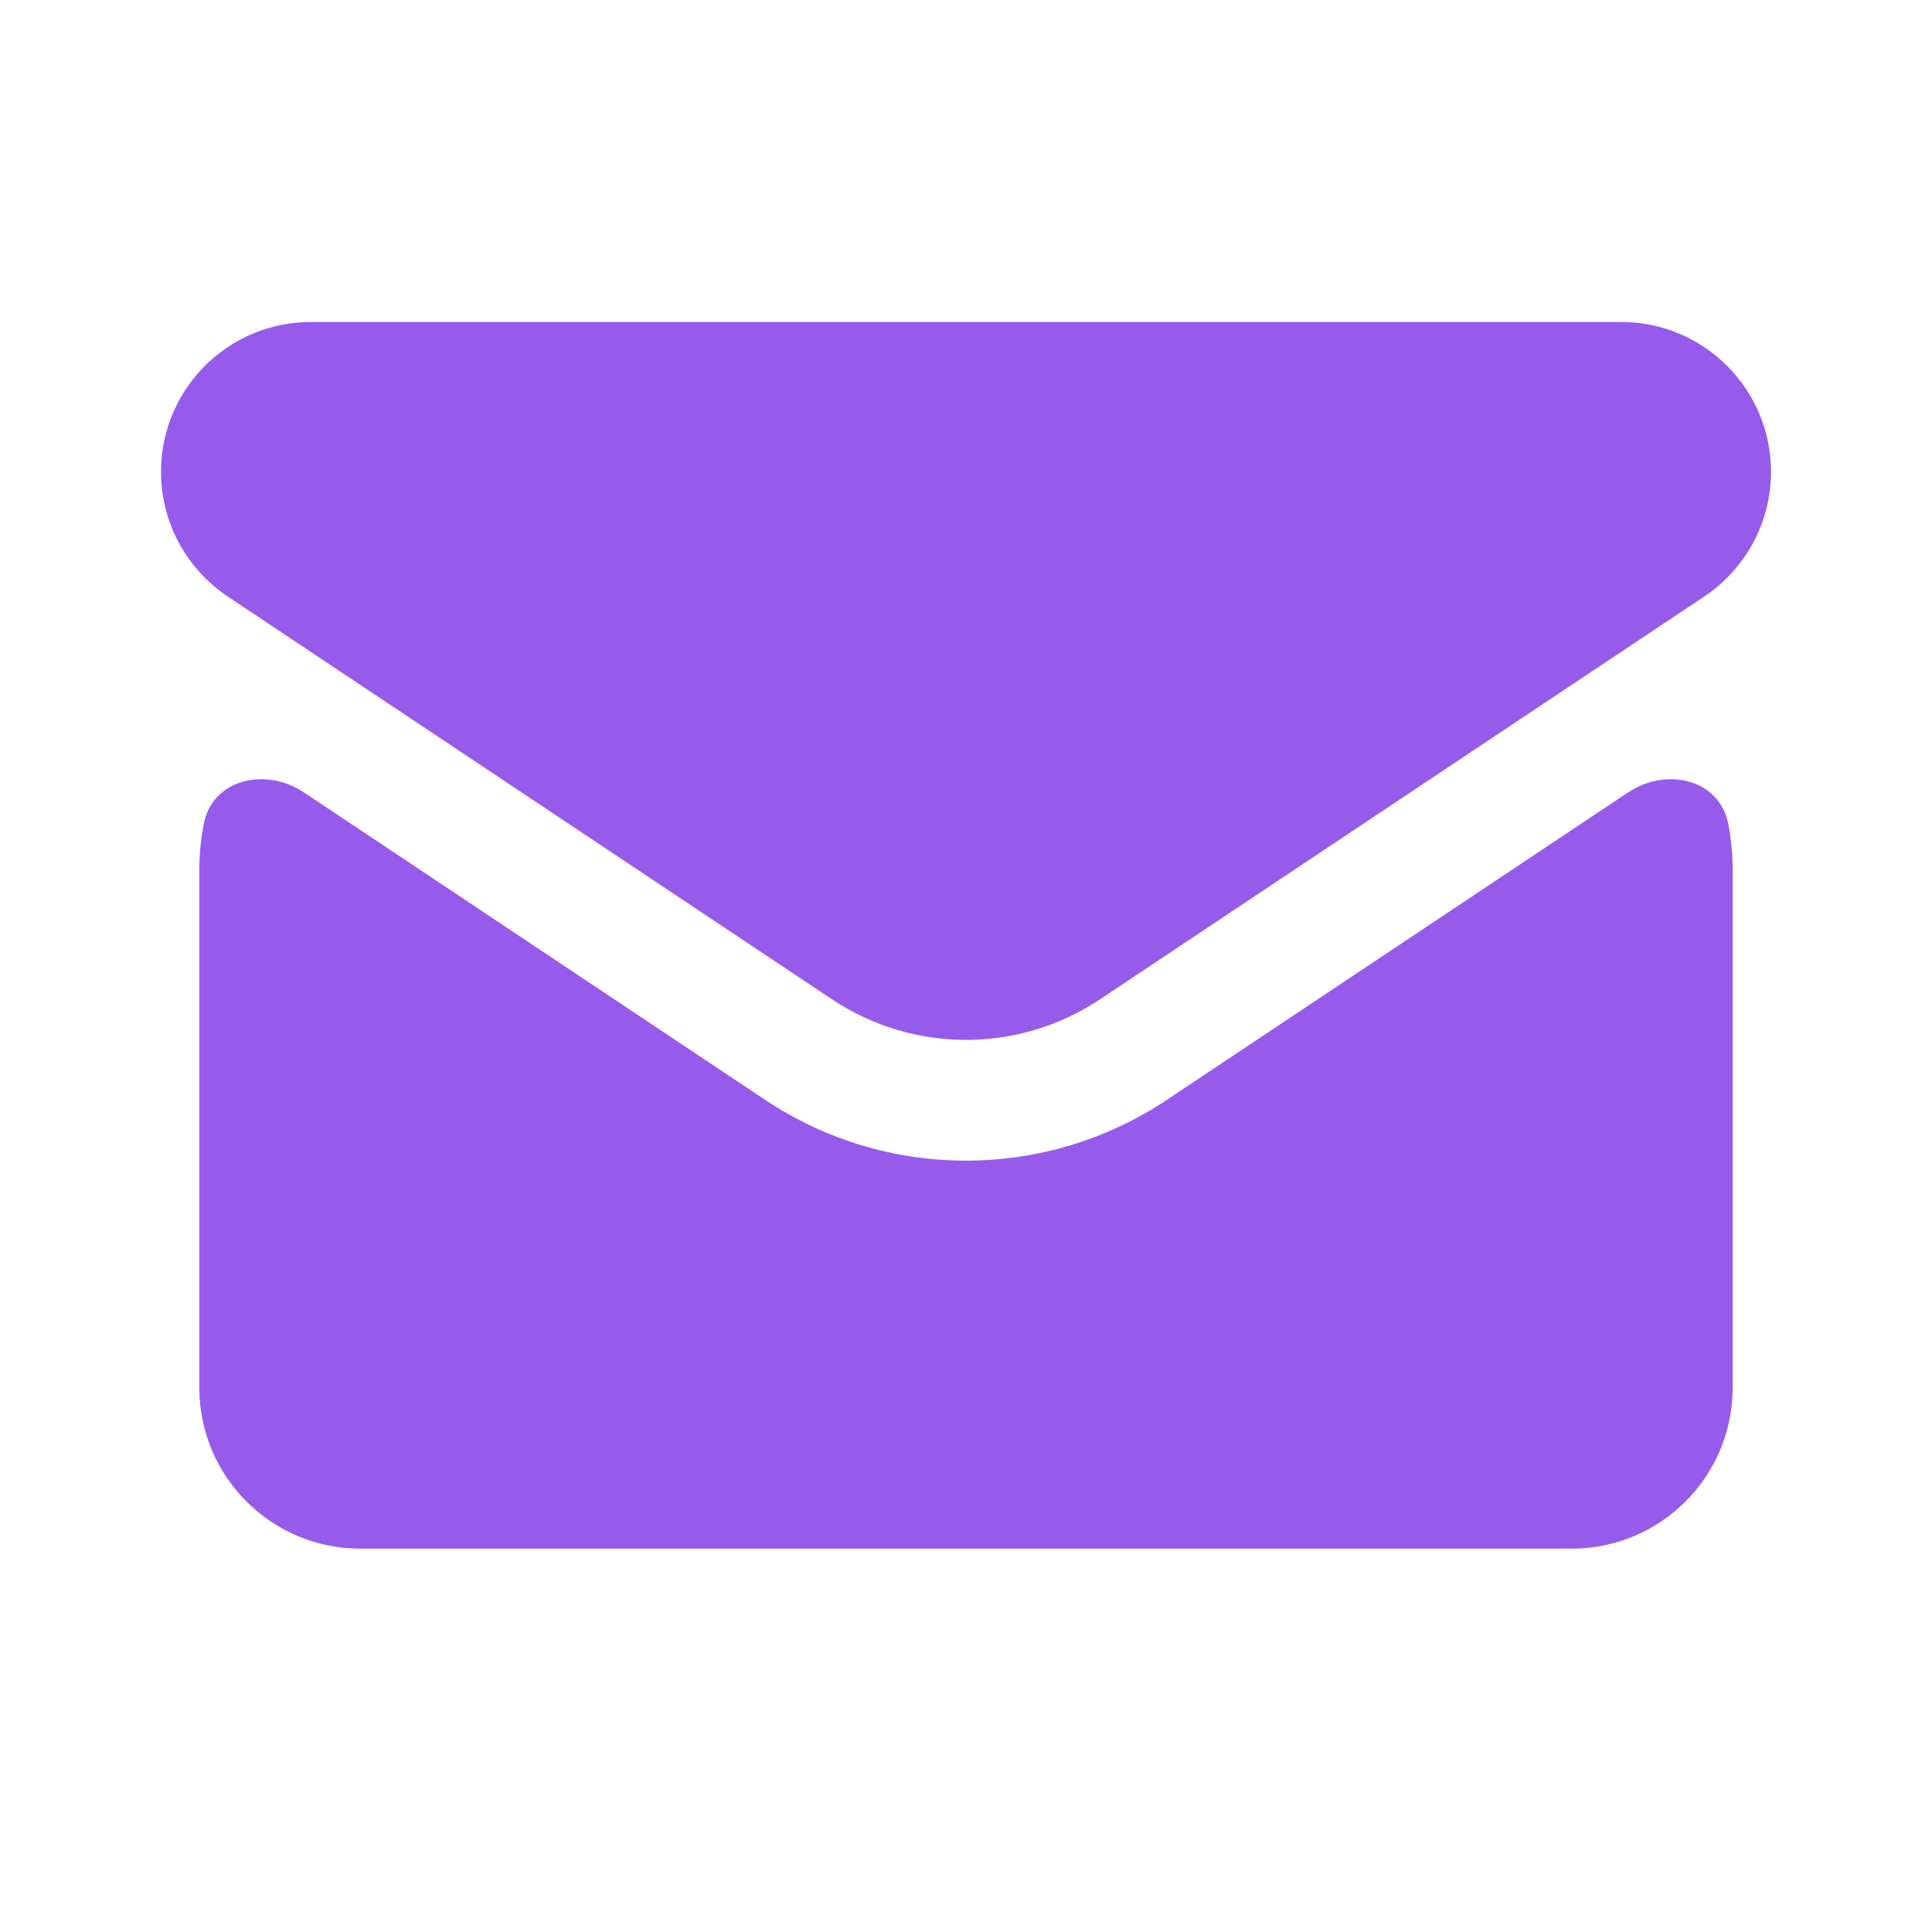 <svg width="24" height="24" viewBox="0 0 24 24" fill="none" xmlns="http://www.w3.org/2000/svg">
<path fill-rule="evenodd" clip-rule="evenodd" d="M20.139 4H3.861C2.833 4 2 4.833 2 5.861C2 6.483 2.311 7.064 2.829 7.41L10.336 12.414C11.344 13.086 12.656 13.086 13.664 12.414L21.171 7.41C21.689 7.064 22 6.483 22 5.861C22 4.833 21.167 4 20.139 4ZM2.476 10.809C2.476 10.613 2.495 10.421 2.531 10.235C2.64 9.675 3.301 9.527 3.776 9.844L9.504 13.662C11.015 14.67 12.985 14.67 14.496 13.662L20.224 9.844C20.699 9.527 21.36 9.675 21.469 10.235C21.505 10.421 21.524 10.613 21.524 10.809V17.238C21.524 18.343 20.628 19.238 19.524 19.238H4.476C3.372 19.238 2.476 18.343 2.476 17.238V10.809Z" fill="#975BEC"/>
</svg>
